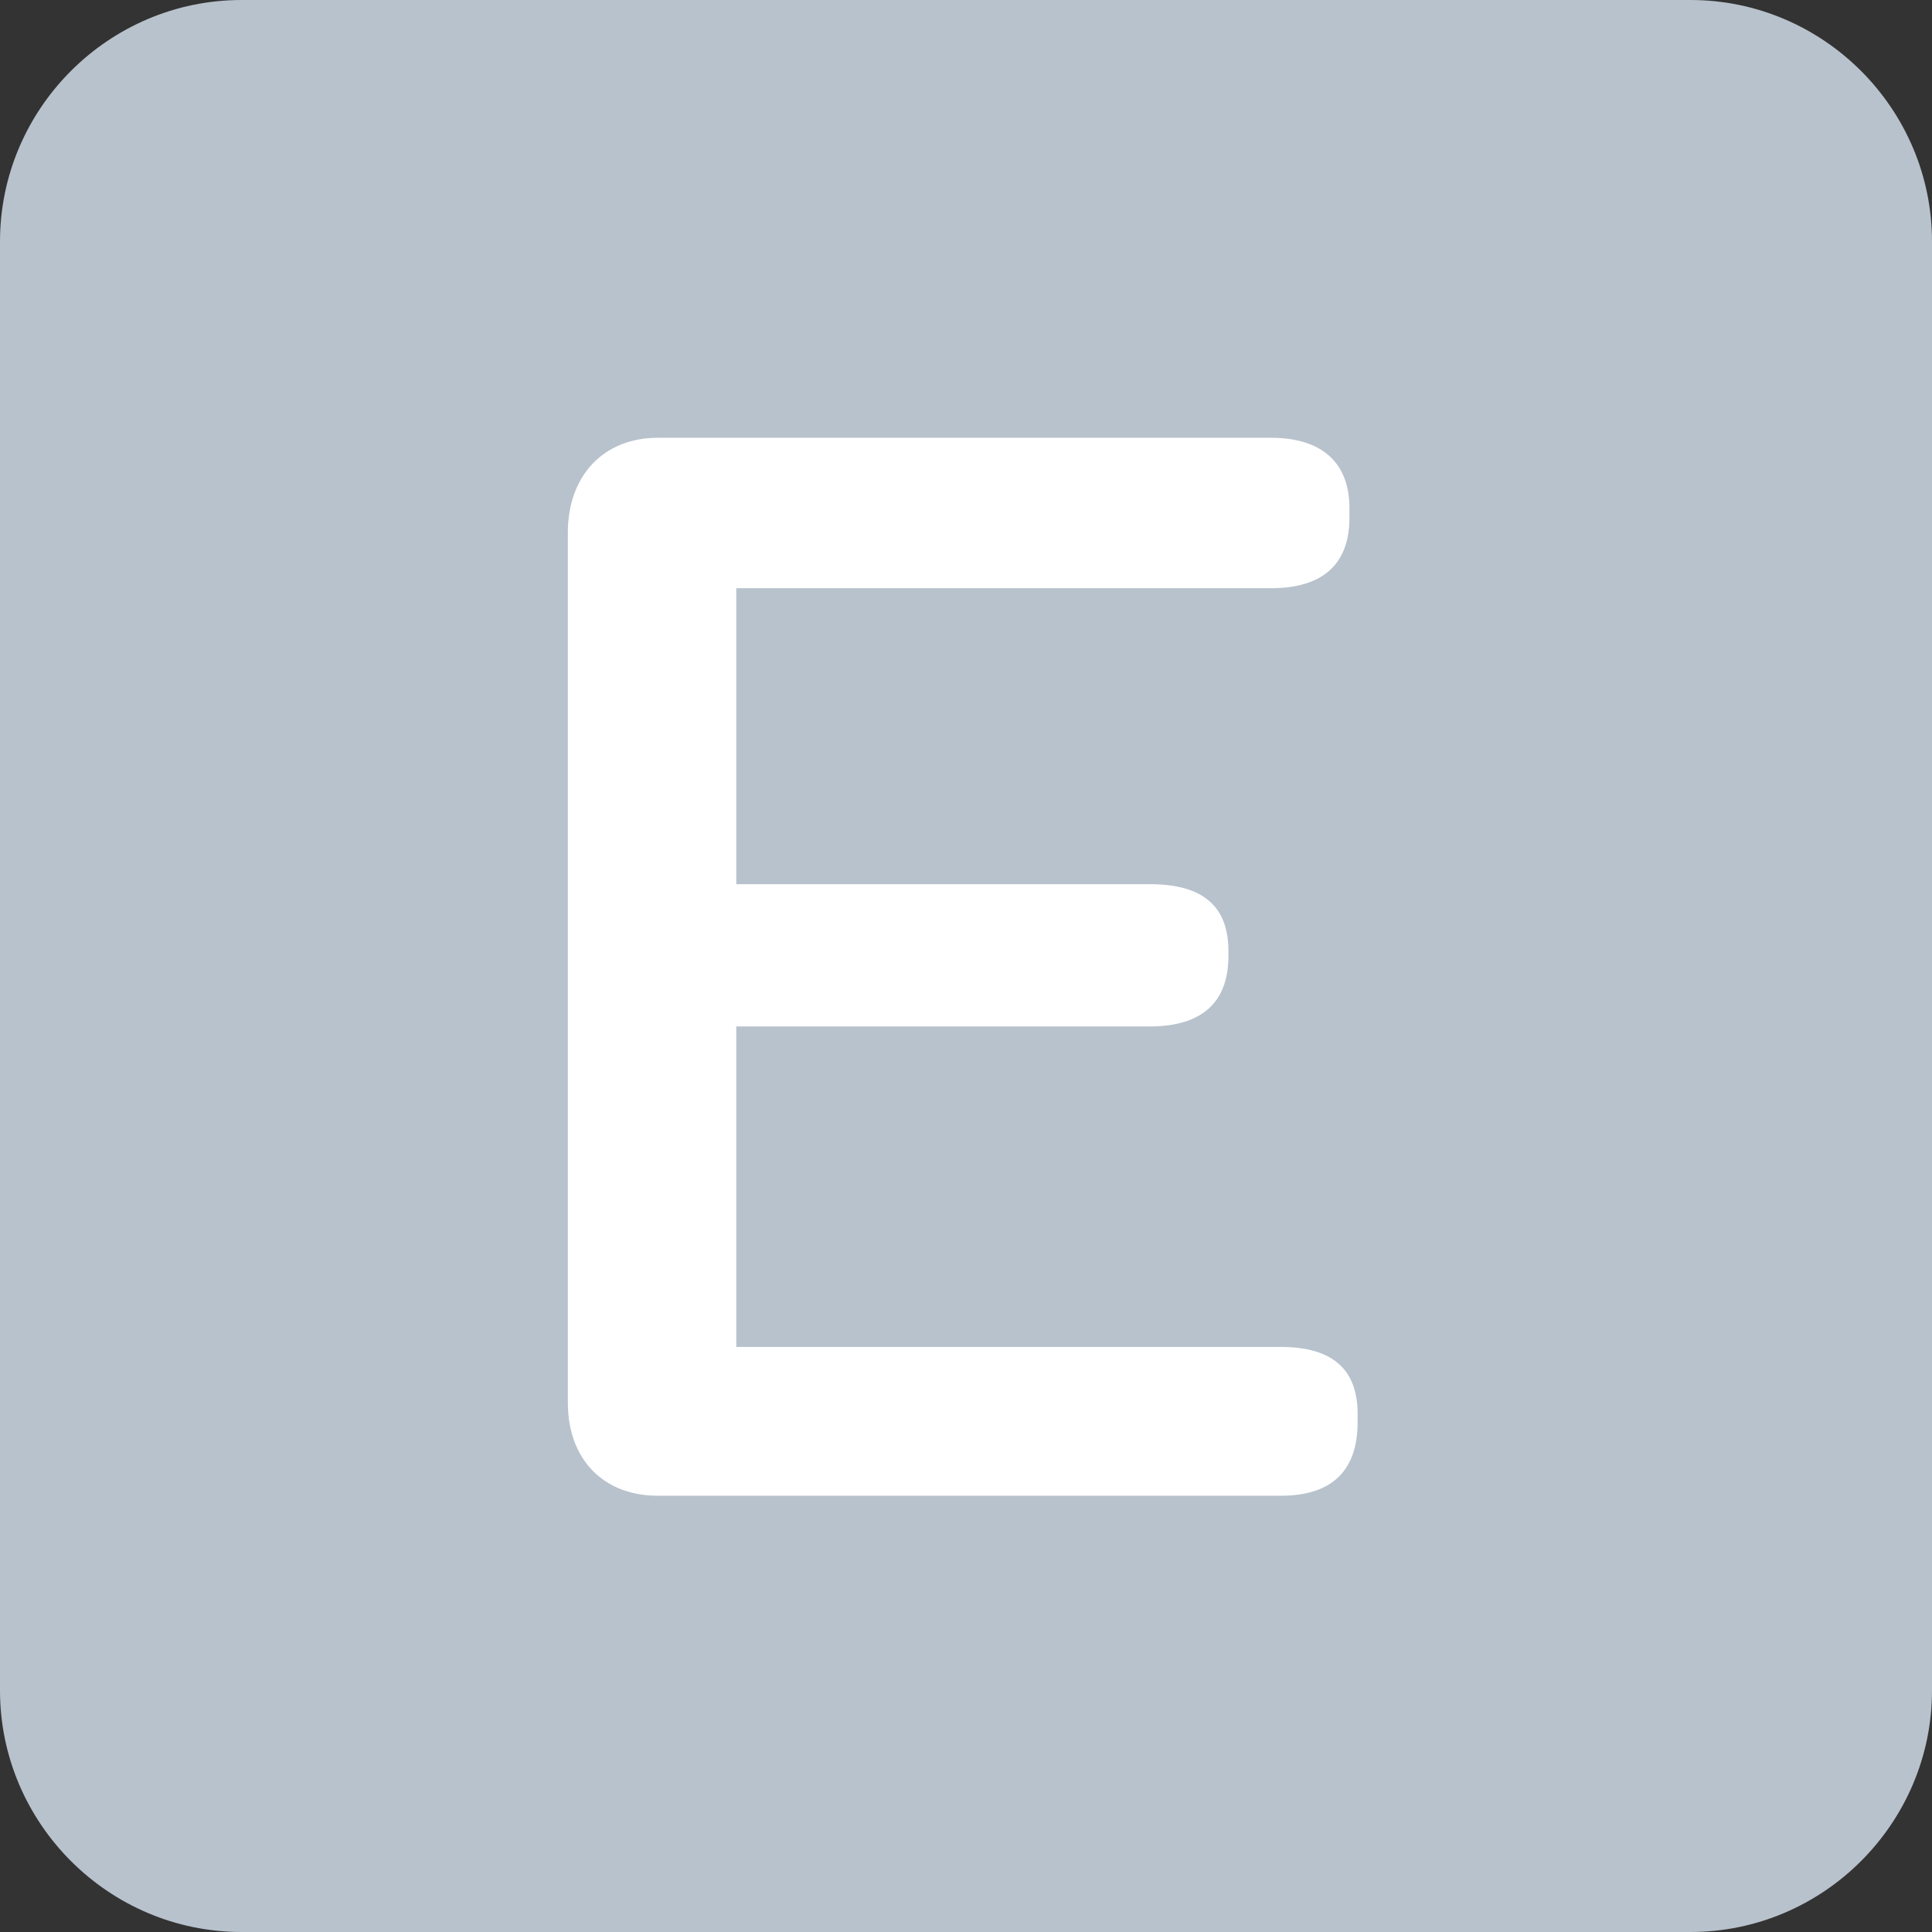 <?xml version="1.0" encoding="UTF-8" standalone="no"?>
<svg
   xmlns:dc="http://purl.org/dc/elements/1.1/"
   xmlns:cc="http://creativecommons.org/ns#"
   xmlns:rdf="http://www.w3.org/1999/02/22-rdf-syntax-ns#"
   xmlns:svg="http://www.w3.org/2000/svg"
   xmlns="http://www.w3.org/2000/svg"
   xmlns:sodipodi="http://sodipodi.sourceforge.net/DTD/sodipodi-0.dtd"
   xmlns:inkscape="http://www.inkscape.org/namespaces/inkscape"
   xml:space="preserve"
   enable-background="new 0 0 512 512"
   viewBox="0 0 512 512"
   height="512px"
   width="512px"
   y="0px"
   x="0px"
   id="Layer_1"
   version="1.1"
   sodipodi:docname="EPAAS-logo-grey.svg"
   inkscape:version="0.92.2 5c3e80d, 2017-08-06"><rect x="0" y="0" width="512" height="512" fill="#333333" stroke="none"/><sodipodi:namedview
     pagecolor="#ffffff"
     bordercolor="#666666"
     borderopacity="1"
     objecttolerance="10"
     gridtolerance="10"
     guidetolerance="10"
     inkscape:pageopacity="0"
     inkscape:pageshadow="2"
     inkscape:window-width="1920"
     inkscape:window-height="1029"
     id="namedview9"
     showgrid="false"
     inkscape:zoom="0.76072693"
     inkscape:cx="395.44652"
     inkscape:cy="222.91091"
     inkscape:window-x="0"
     inkscape:window-y="24"
     inkscape:window-maximized="1"
     inkscape:current-layer="Layer_1" /><defs
     id="defs13" /><g
     id="g3"
     style="fill:#b8c2cc;fill-opacity:1"><path
       id="path5"
       d="M512,448c0,35.2-28.8,64-64,64H64c-35.2,0-64-28.8-64-64V64C0,28.8,28.8,0,64,0h384c35.2,0,64,28.8,64,64   V448z"
       style="fill:#b8c2cc;fill-opacity:1"
       fill="#7574FF" /></g><g
     id="g7"><path
       id="path9"
       d="M150.483,371.684V141.15c0-15.167,9.534-25.133,23.833-25.133h162.5c13.866,0,20.8,6.933,20.8,18.633v2.6   c0,12.133-6.934,18.633-20.8,18.633h-141.7v78.434h109.634c14.3,0,20.8,6.066,20.8,17.767v1.3c0,12.133-6.934,18.633-20.8,18.633   H195.117v84.934h144.3c13.867,0,20.367,6.066,20.367,17.767v2.167c0,12.566-6.5,19.5-20.367,19.5h-165.1   C160.017,396.384,150.483,386.851,150.483,371.684z"
       fill="#FFFFFF" /></g></svg>